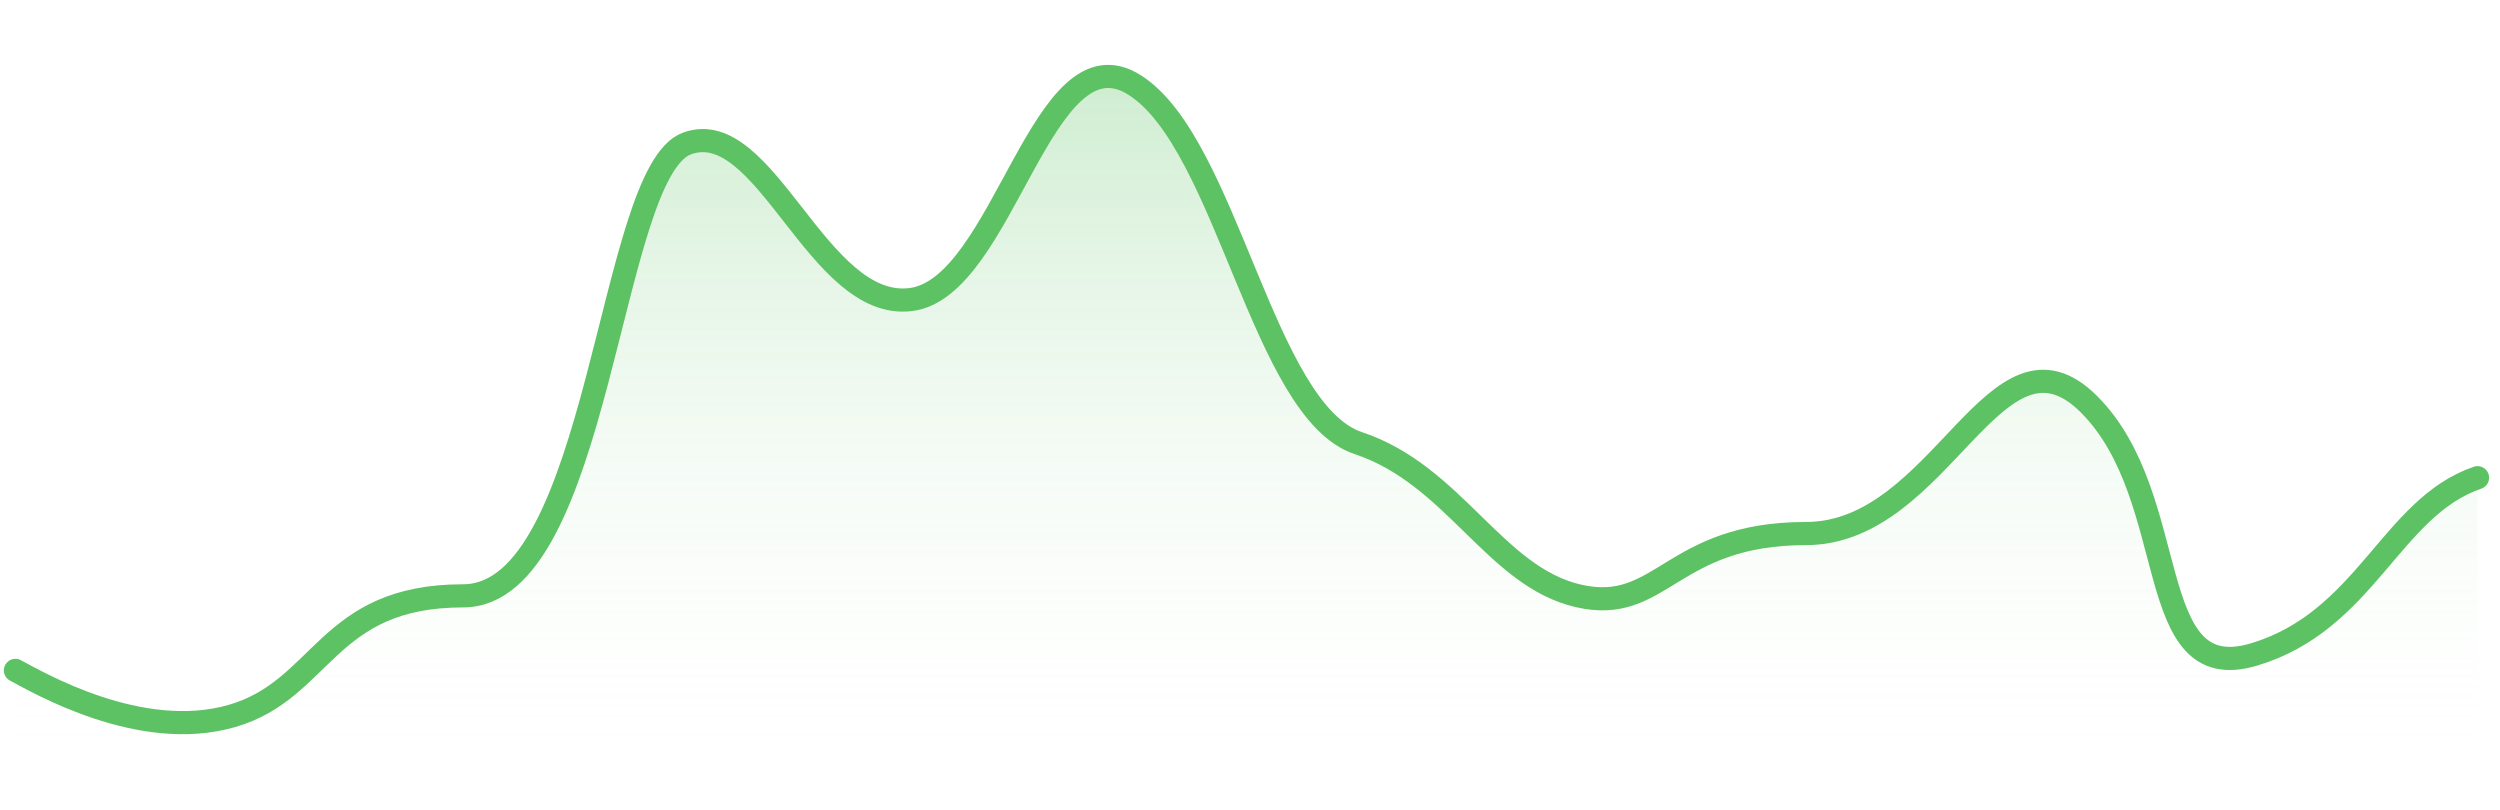 <svg width="216" height="70" viewBox="0 0 216 70" fill="none" xmlns="http://www.w3.org/2000/svg">
<path d="M40.01 51.481C28.026 52.38 27.266 59.868 19.785 62.019C12.305 64.169 1.332 57.9 1.332 57.9V68.838H214.059V41.153C207.373 43.301 204.476 53.584 194.776 56.468C185.076 59.352 188.523 42.966 180.424 34.857C172.326 26.747 165.935 47.492 156.042 46.098C146.149 44.705 144.385 53.361 137.163 51.694C129.941 50.027 125.644 41.037 117.365 38.288C109.085 35.54 106.033 12.4 98.026 7.341C90.019 2.283 86.755 24.889 78.687 25.883C70.619 26.878 66.147 9.894 59.348 12.4C52.55 14.906 51.993 50.582 40.01 51.481Z" fill="url(#paint0_linear_701_13044)"/>
<path d="M1.332 57.922C3.276 58.949 12.107 64.141 20.023 61.864C27.94 59.589 28.149 51.481 40.01 51.481C51.871 51.481 52.55 14.906 59.348 12.4C66.147 9.894 70.619 26.878 78.687 25.883C86.755 24.889 90.019 2.283 98.026 7.341C106.033 12.4 109.085 35.54 117.365 38.288C125.644 41.037 129.142 49.814 136.364 51.481C143.585 53.148 144.304 46.098 156.042 46.098C167.78 46.098 172.401 26.828 180.499 34.938C188.597 43.048 185.02 59.437 194.72 56.554C204.42 53.67 206.555 43.846 214.059 41.273" stroke="#5DC264" stroke-width="2" stroke-linecap="round" stroke-linejoin="round"/>
<defs>
<linearGradient id="paint0_linear_701_13044" x1="107.695" y1="6.604" x2="107.695" y2="68.838" gradientUnits="userSpaceOnUse">
<stop stop-color="#F04438" stop-opacity="0.3"/>
<stop offset="0" stop-color="#5DC264" stop-opacity="0.3"/>
<stop offset="1" stop-color="white" stop-opacity="0"/>
</linearGradient>
</defs>
</svg>
